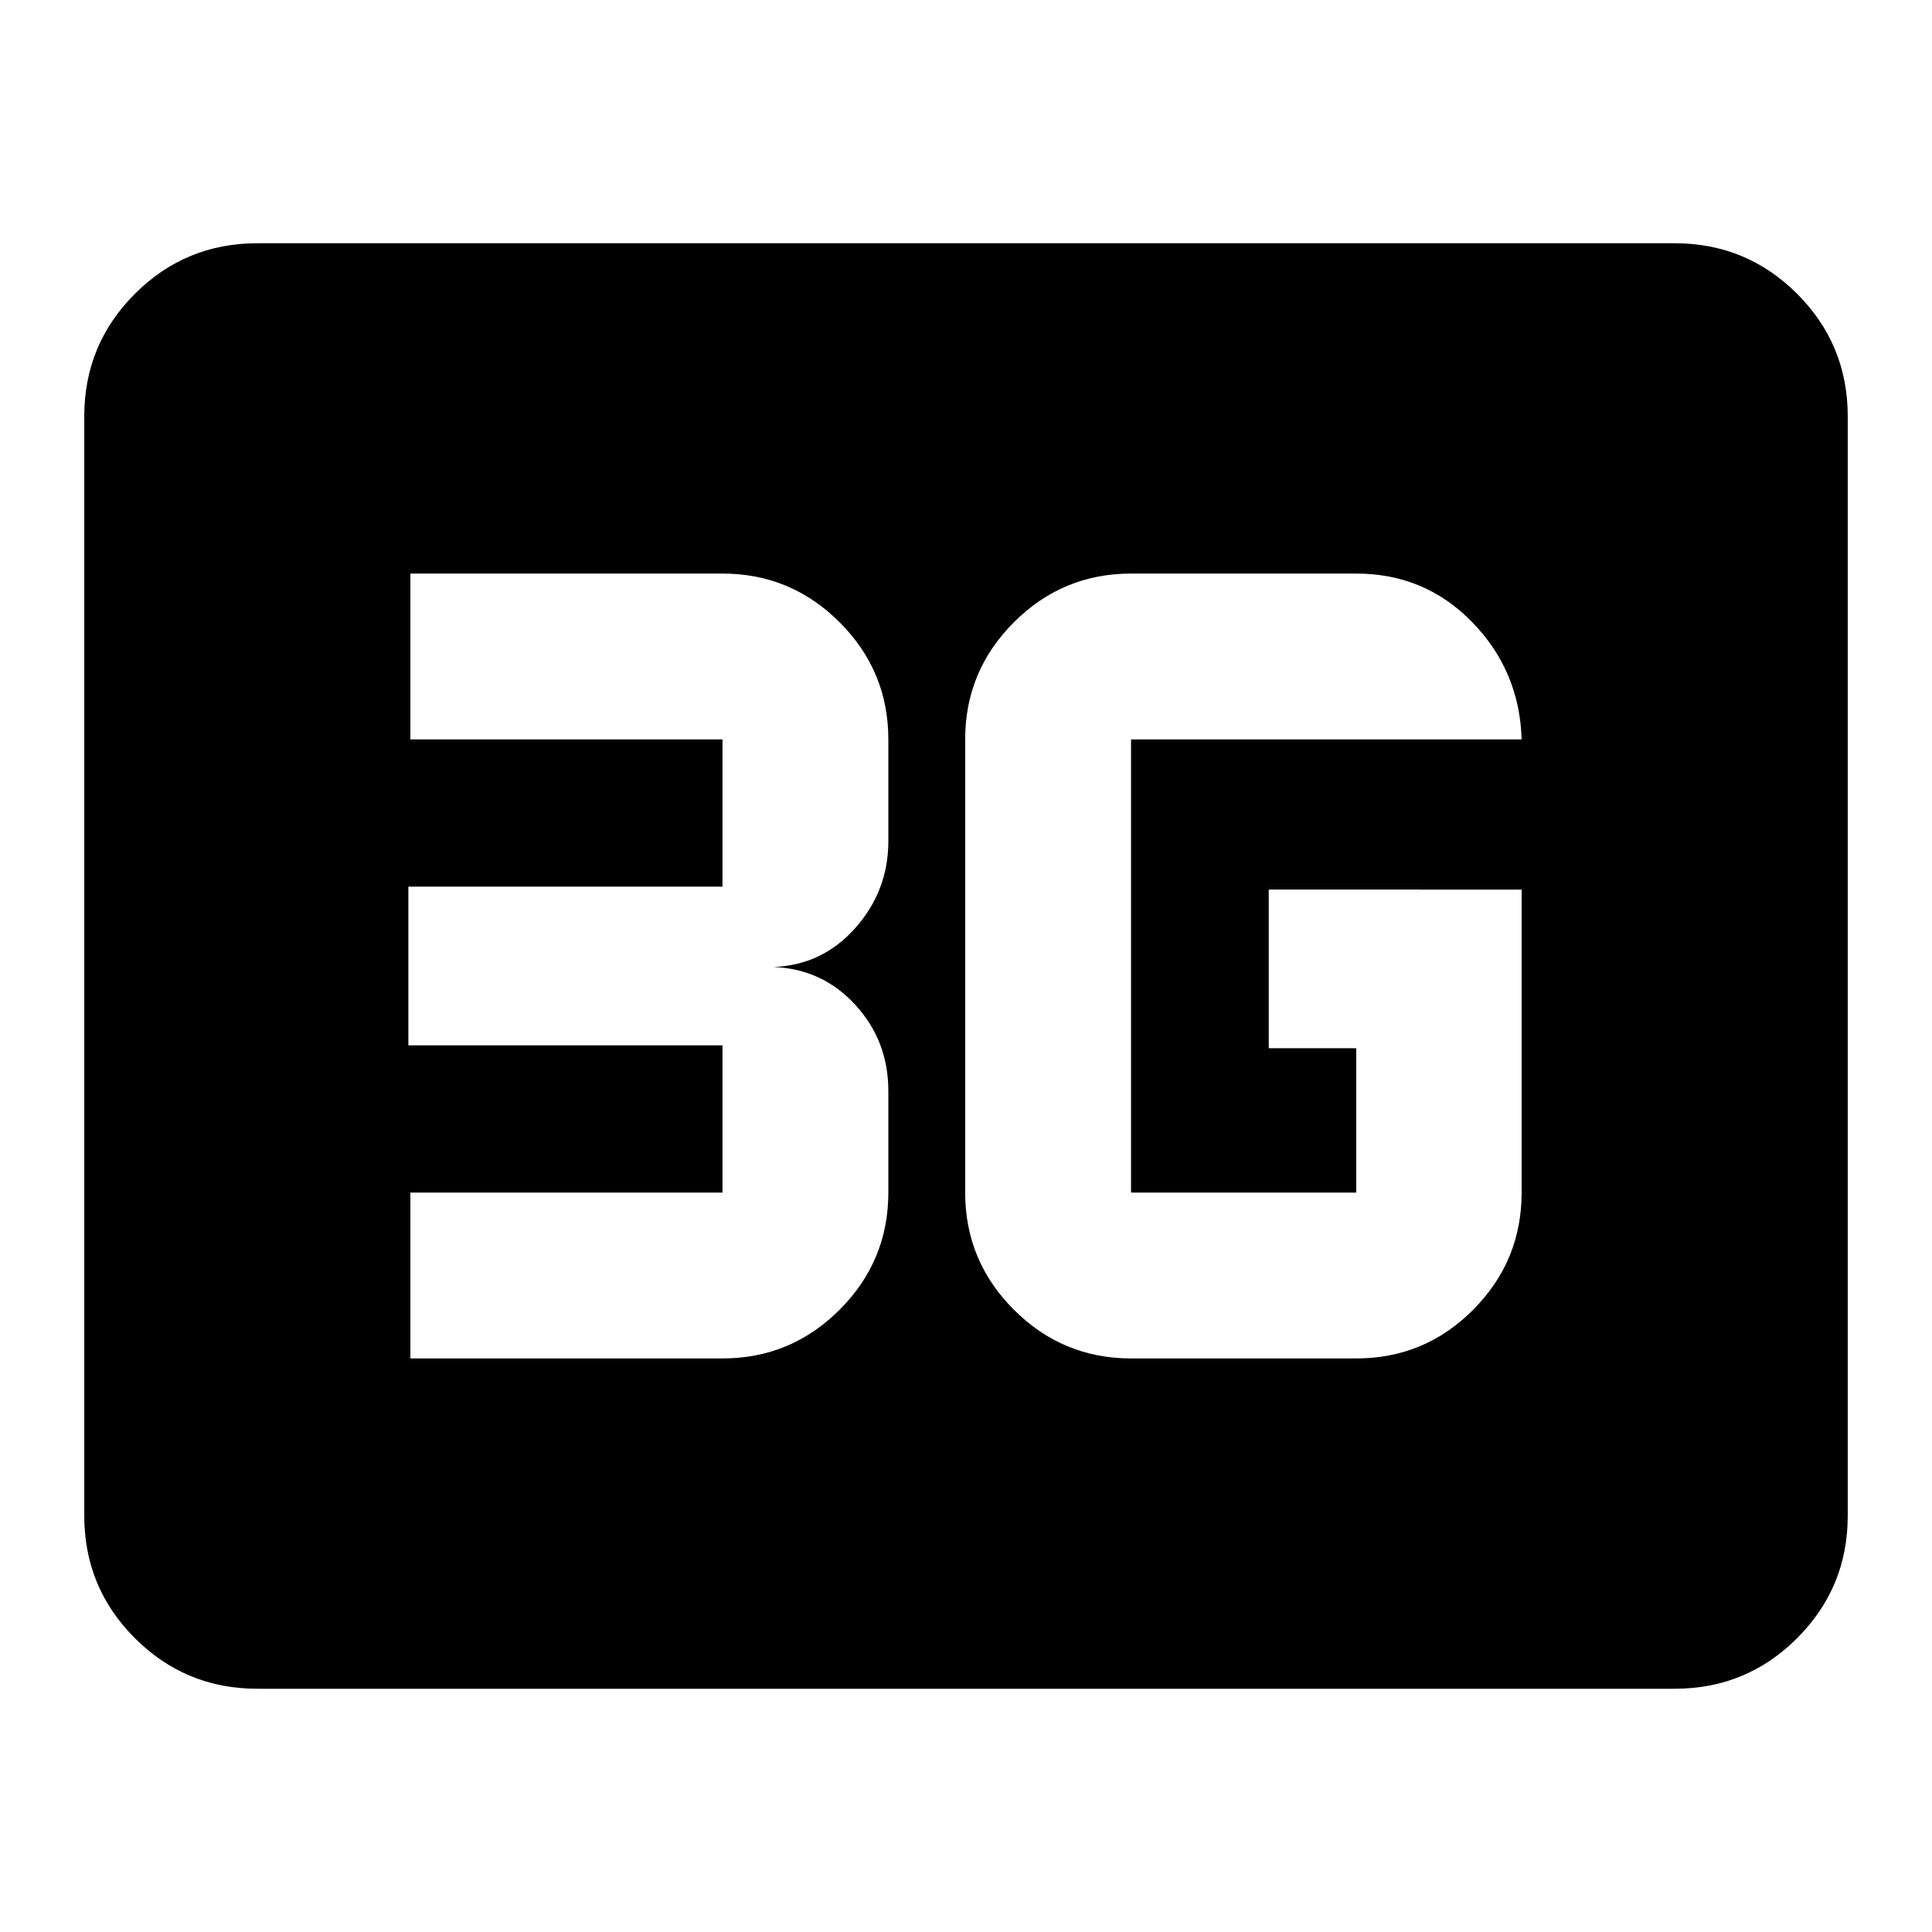 <svg xmlns="http://www.w3.org/2000/svg" height="24" viewBox="0 96 960 960" width="24"><path d="M127.87 935.131q-35.72 0-60.86-25.14T41.87 849.13V302.87q0-35.721 25.14-60.861t60.86-25.14h704.26q35.721 0 60.861 25.14t25.14 60.861v546.26q0 35.721-25.14 60.861t-60.861 25.14H127.87Zm628.217-397.109H630.435v78.826h43.478v71.739H562V463.413h194.087q-1-34.058-24.533-58.235Q708.022 381 673.913 381H562q-33.995 0-58.204 24.209-24.209 24.209-24.209 58.204v225.174q0 33.995 24.209 58.204Q528.005 771 562 771h111.913q34.046 0 58.11-24.209t24.064-58.204V538.022ZM203.913 771H359q33.995 0 58.204-24.209 24.209-24.209 24.209-58.204v-50.5q0-24.884-16.386-42.757-16.386-17.873-40.614-18.83 24.228-.957 40.614-19.413 16.386-18.457 16.386-43.174v-50.5q0-33.995-24.209-58.204Q392.995 381 359 381H203.913v82.413H359v73.174H202.913v78.826H359v73.174H203.913V771Z"/></svg>